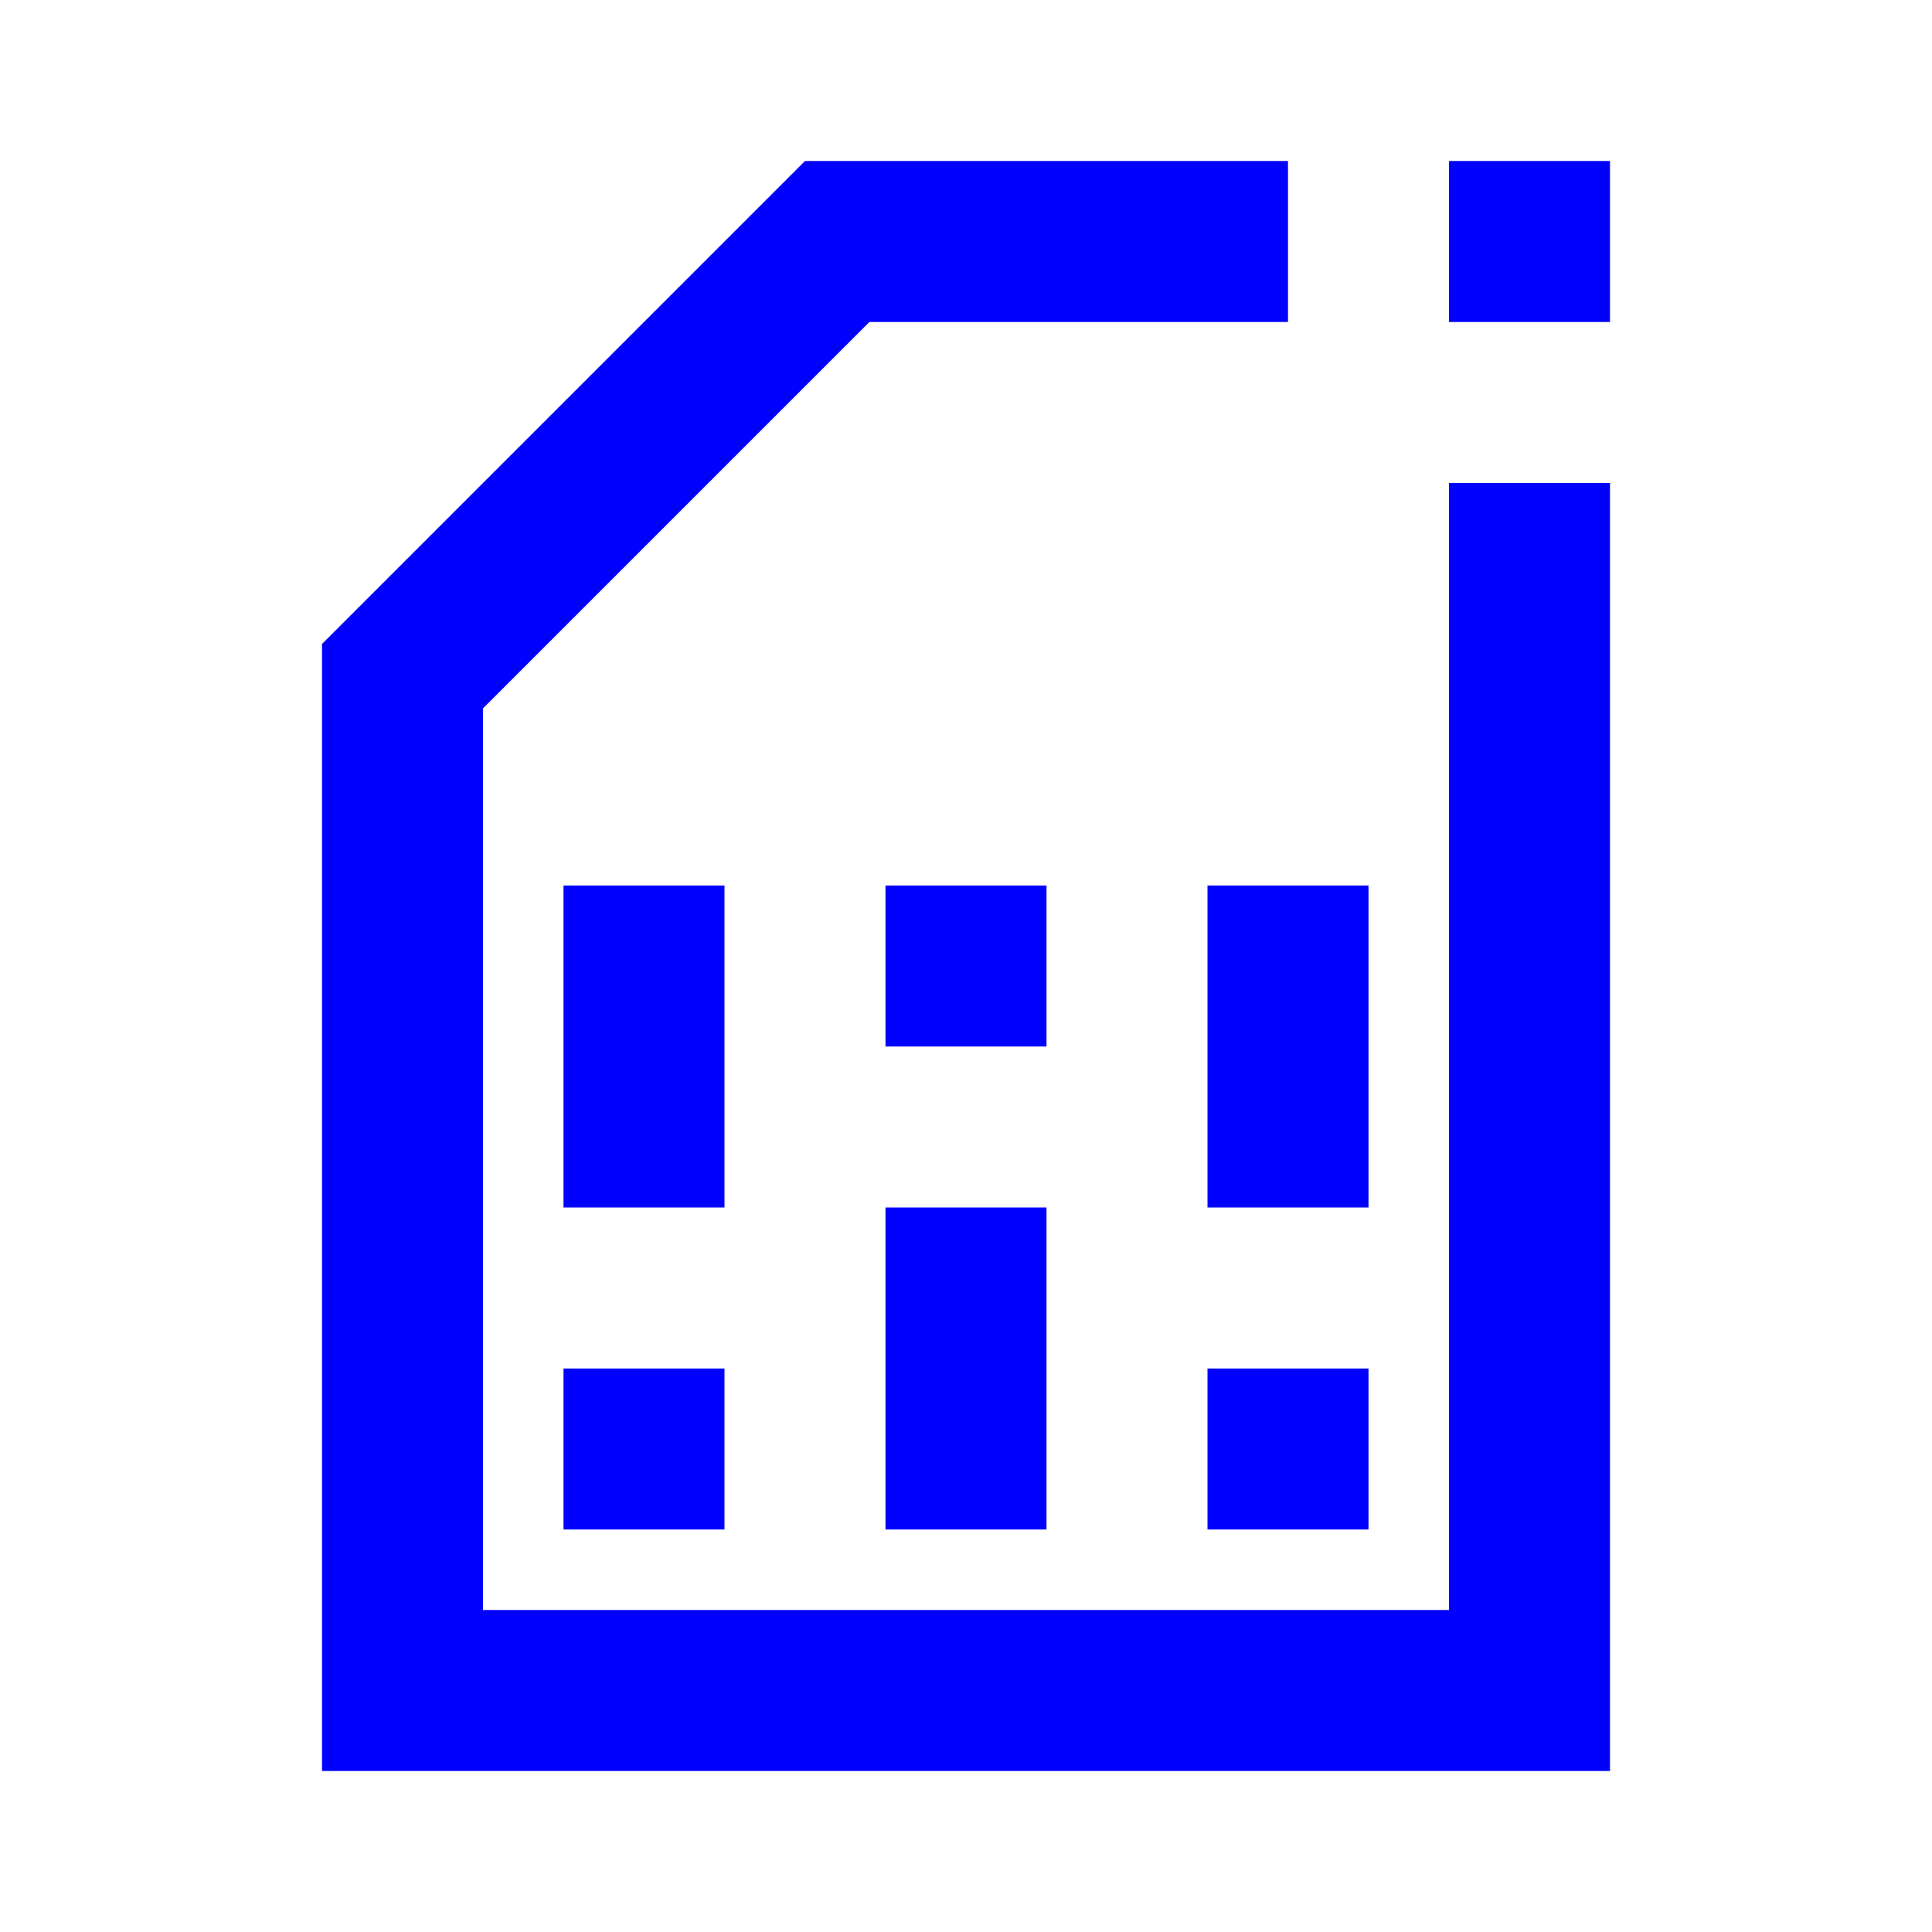 <?xml version="1.0" encoding="utf-8"?>
<!-- Generator: Adobe Illustrator 24.1.0, SVG Export Plug-In . SVG Version: 6.00 Build 0)  -->
<svg version="1.1" id="Layer_1" xmlns="http://www.w3.org/2000/svg" xmlns:xlink="http://www.w3.org/1999/xlink" x="0px" y="0px"
	 width="24px" height="24px" viewBox="0 0 24 24" style="enable-background:new 0 0 24 24;" xml:space="preserve">
<style type="text/css">
	.st0{fill:none;}
	.st1{fill-rule:evenodd;clip-rule:evenodd;fill:#0000FF;}
</style>
<path class="st0" d="M0,0h24v24H0V0z"/>
<g>
	<rect x="15" y="17" class="st1" width="2" height="2"/>
	<rect x="11" y="11" class="st1" width="2" height="2"/>
	<polygon class="st1" points="18,20 6,20 6,8.8 10.8,4 16,4 16,2 10,2 4,8 4,22 20,22 20,6 18,6 	"/>
	<rect x="15" y="11" class="st1" width="2" height="4"/>
	<rect x="7" y="17" class="st1" width="2" height="2"/>
	<rect x="7" y="11" class="st1" width="2" height="4"/>
	<rect x="11" y="15" class="st1" width="2" height="4"/>
	<polygon class="st1" points="19,2 18,2 18,4 20,4 20,2 	"/>
</g>
</svg>
